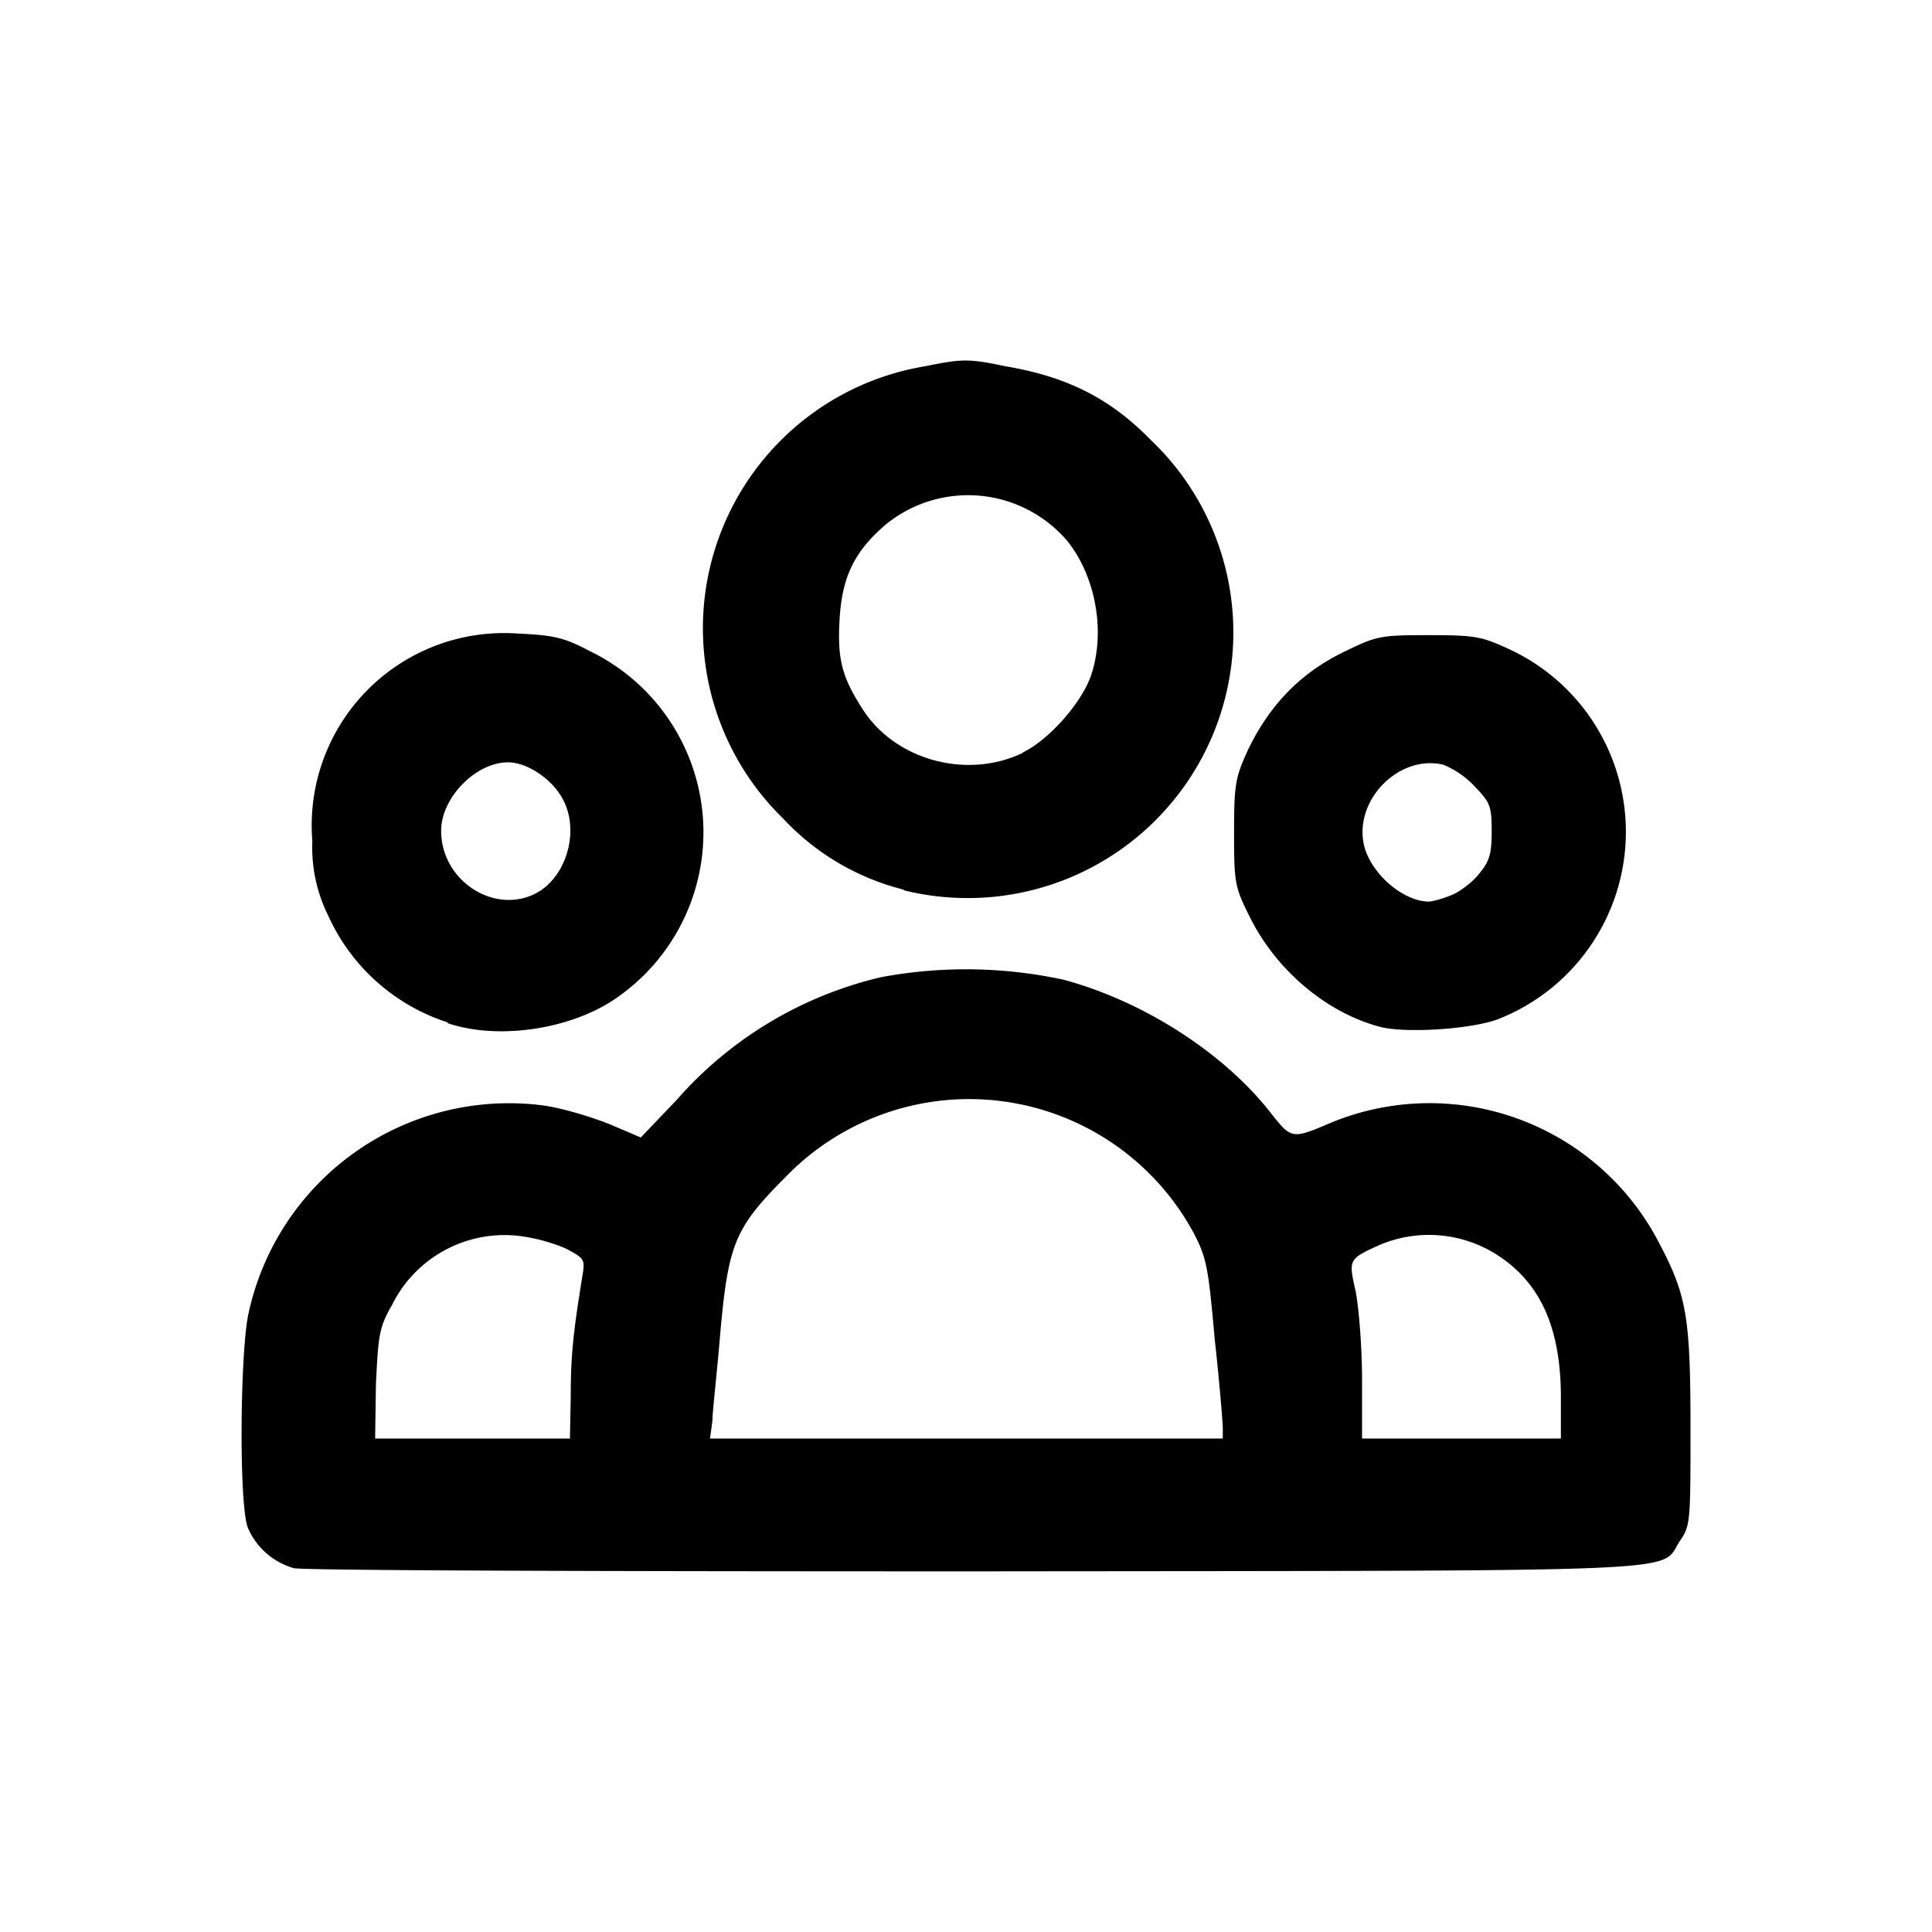 <svg xmlns="http://www.w3.org/2000/svg" viewBox="0 0 24 24">
  <path fill="currentColor" d="M5.56 12.7a2.45 2.45 0 0 1-1.48-1.32 1.9 1.9 0 0 1-.2-.93 2.39 2.39 0 0 1 2.55-2.58c.45.02.58.05.9.22a2.5 2.5 0 0 1 .38 4.27c-.56.42-1.5.57-2.15.35zm1.16-1.64c.35-.24.48-.8.25-1.17-.14-.23-.43-.42-.66-.42-.4 0-.83.44-.83.85 0 .65.72 1.08 1.24.74zm4.5-.01a3.06 3.06 0 0 1-1.49-.88 3.3 3.3 0 0 1 1.76-5.62c.45-.09.53-.1 1 0 .77.13 1.3.4 1.8.91a3.3 3.3 0 0 1-3.06 5.6zm1.48-1.7c.32-.15.73-.61.85-.95.19-.55.06-1.25-.3-1.69a1.62 1.62 0 0 0-2.24-.2c-.4.34-.55.66-.58 1.18-.03.5.03.72.28 1.11.4.64 1.3.89 2 .55zm4.46 3.41c-.67-.17-1.3-.7-1.63-1.36-.19-.38-.2-.42-.2-1.06 0-.62.02-.69.18-1.04.27-.55.64-.93 1.16-1.19.43-.21.46-.22 1.08-.22.6 0 .66.02 1.01.18a2.5 2.5 0 0 1-.1 4.57c-.3.14-1.16.2-1.5.12zm.87-1.64c.1-.04.26-.16.34-.26.13-.16.16-.24.16-.53 0-.33-.02-.36-.22-.57a1.11 1.11 0 0 0-.38-.26c-.54-.13-1.1.42-.99.98.07.35.47.71.8.72.06 0 .19-.04.29-.08zM3.65 19.48a.88.88 0 0 1-.57-.5c-.11-.26-.1-2.09 0-2.63a3.31 3.31 0 0 1 3.65-2.62c.24.03.6.14.83.23l.4.17.44-.46a4.85 4.85 0 0 1 2.54-1.53 5.73 5.73 0 0 1 2.27.03c.97.26 1.95.88 2.54 1.61.3.38.28.38.8.16a3.21 3.21 0 0 1 4.07 1.52c.33.63.38.9.38 2.27 0 1.17 0 1.22-.13 1.41-.27.4.4.37-8.75.38-4.56 0-8.37-.01-8.47-.04zm3.44-2.14c0-.49.03-.78.14-1.46.04-.24.04-.24-.2-.37a2.18 2.18 0 0 0-.61-.16 1.56 1.56 0 0 0-1.55.86c-.16.28-.17.37-.2.98l-.01.68h2.42zm8.1.4c0-.06-.04-.56-.1-1.1-.08-.9-.1-1.01-.26-1.32a3.17 3.17 0 0 0-5.07-.7c-.63.63-.71.83-.81 1.91-.04.5-.1 1-.1 1.12l-.03.22h6.37zm4.2-.38c0-.84-.24-1.4-.76-1.75a1.57 1.57 0 0 0-1.48-.15c-.4.18-.4.18-.31.58.04.2.08.7.08 1.1v.73h2.47z"/>
</svg>
